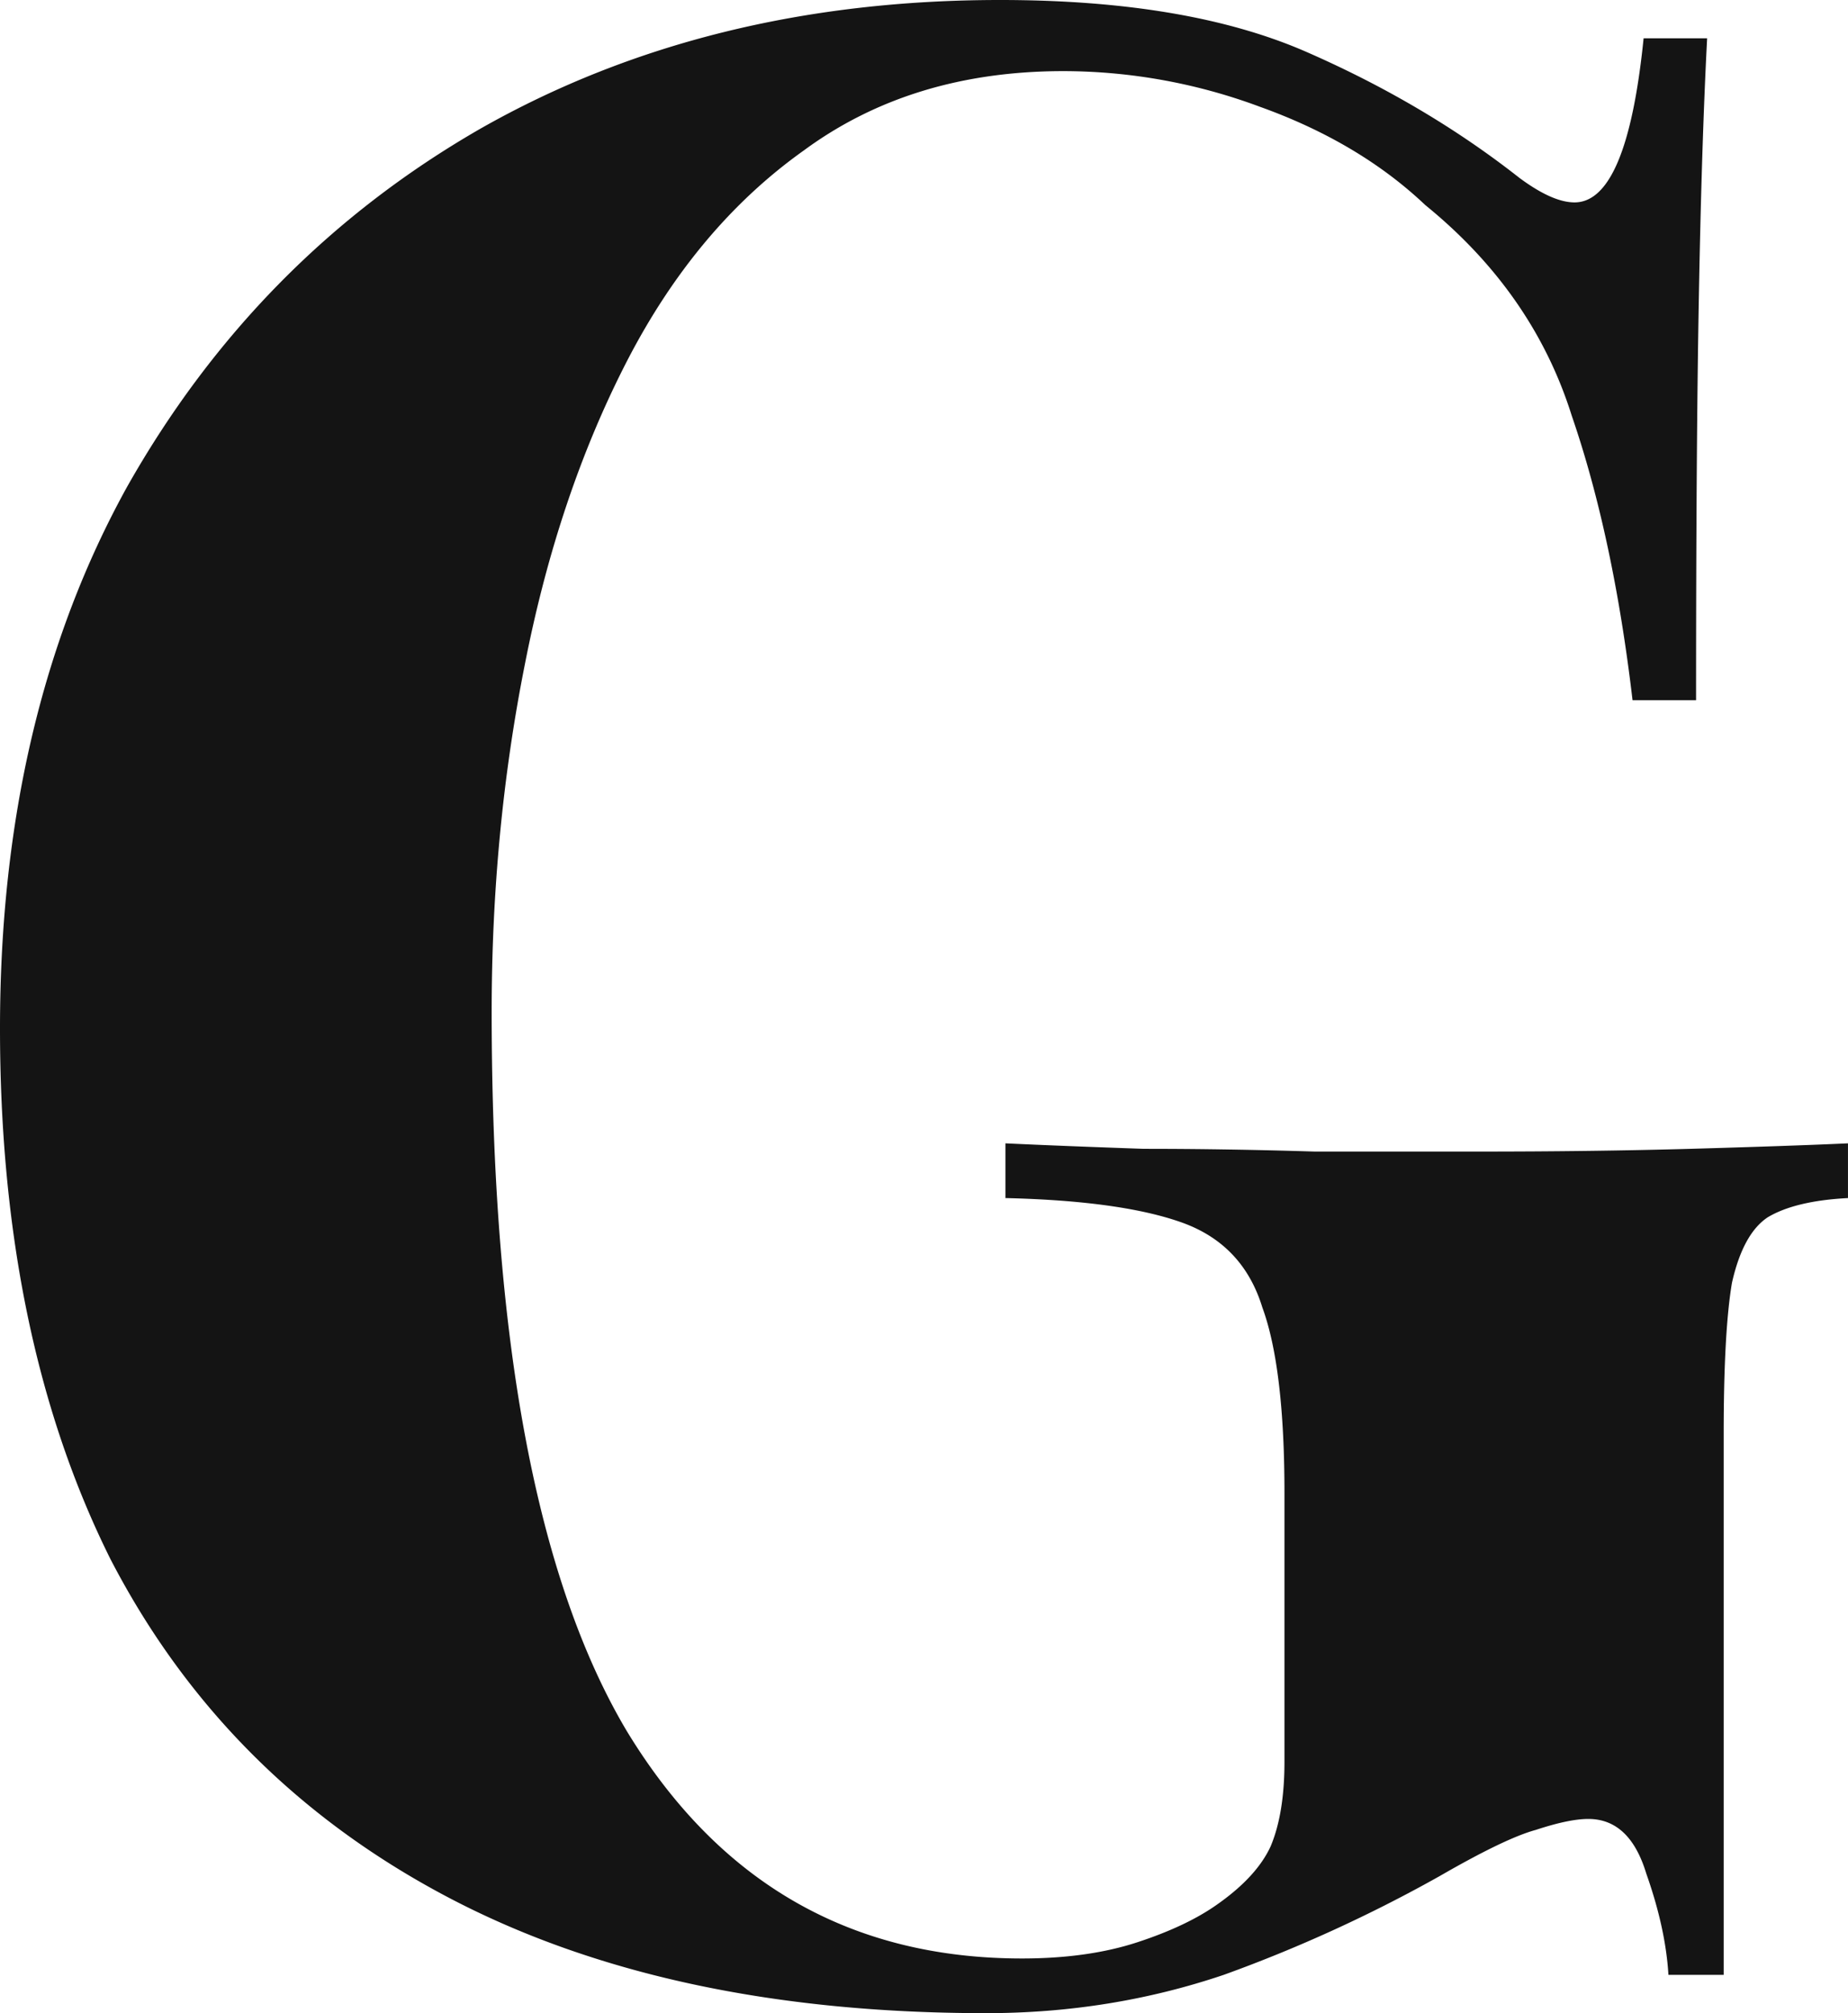 <svg xmlns="http://www.w3.org/2000/svg" width="56" height="61" fill="none" viewBox="0 0 56 61">
  <path fill="#141414" d="M30.302 0c3.795 0 6.892.525 9.291 1.575 2.4 1.05 4.548 2.32 6.446 3.812.67.498 1.228.746 1.674.746 1.06 0 1.758-1.657 2.093-4.973h1.925c-.112 2.155-.195 4.78-.251 7.874-.056 3.039-.084 7.1-.084 12.183h-1.925c-.39-3.315-1.005-6.188-1.842-8.62-.781-2.486-2.26-4.613-4.436-6.381-1.34-1.27-3.014-2.265-5.023-2.984a17.1 17.1 0 0 0-5.943-1.077c-3.07 0-5.692.801-7.868 2.403C22.182 6.106 20.397 8.233 19 10.94c-1.395 2.708-2.427 5.774-3.097 9.2-.67 3.37-1.004 6.879-1.004 10.526 0 9.945 1.367 17.211 4.101 21.797 2.79 4.586 6.78 6.88 11.97 6.88 1.34 0 2.512-.166 3.516-.498 1.005-.331 1.814-.718 2.428-1.16.781-.553 1.311-1.133 1.59-1.74.28-.664.419-1.52.419-2.57v-8.122c0-2.542-.224-4.42-.67-5.636-.39-1.271-1.2-2.127-2.427-2.57-1.228-.441-3.014-.69-5.358-.745v-1.658c1.172.055 2.567.11 4.186.166 1.674 0 3.404.027 5.19.083h4.938c2.344 0 4.492-.028 6.446-.083 1.953-.056 3.543-.11 4.771-.166v1.658c-1.06.055-1.87.248-2.428.58-.502.331-.864.994-1.088 1.989-.167.994-.25 2.514-.25 4.558v16.41h-1.675c-.056-.939-.279-1.96-.67-3.066-.334-1.105-.92-1.658-1.758-1.658-.39 0-.92.111-1.59.332-.614.166-1.59.635-2.93 1.409a43.64 43.64 0 0 1-6.529 2.984c-2.288.773-4.687 1.16-7.199 1.16-6.473 0-11.942-1.188-16.406-3.564-4.465-2.376-7.84-5.774-10.129-10.194C1.116 42.766 0 37.407 0 31.163c0-6.299 1.284-11.769 3.85-16.41 2.623-4.642 6.195-8.26 10.715-10.858C19.141 1.298 24.387 0 30.302 0Z"/>
</svg>
